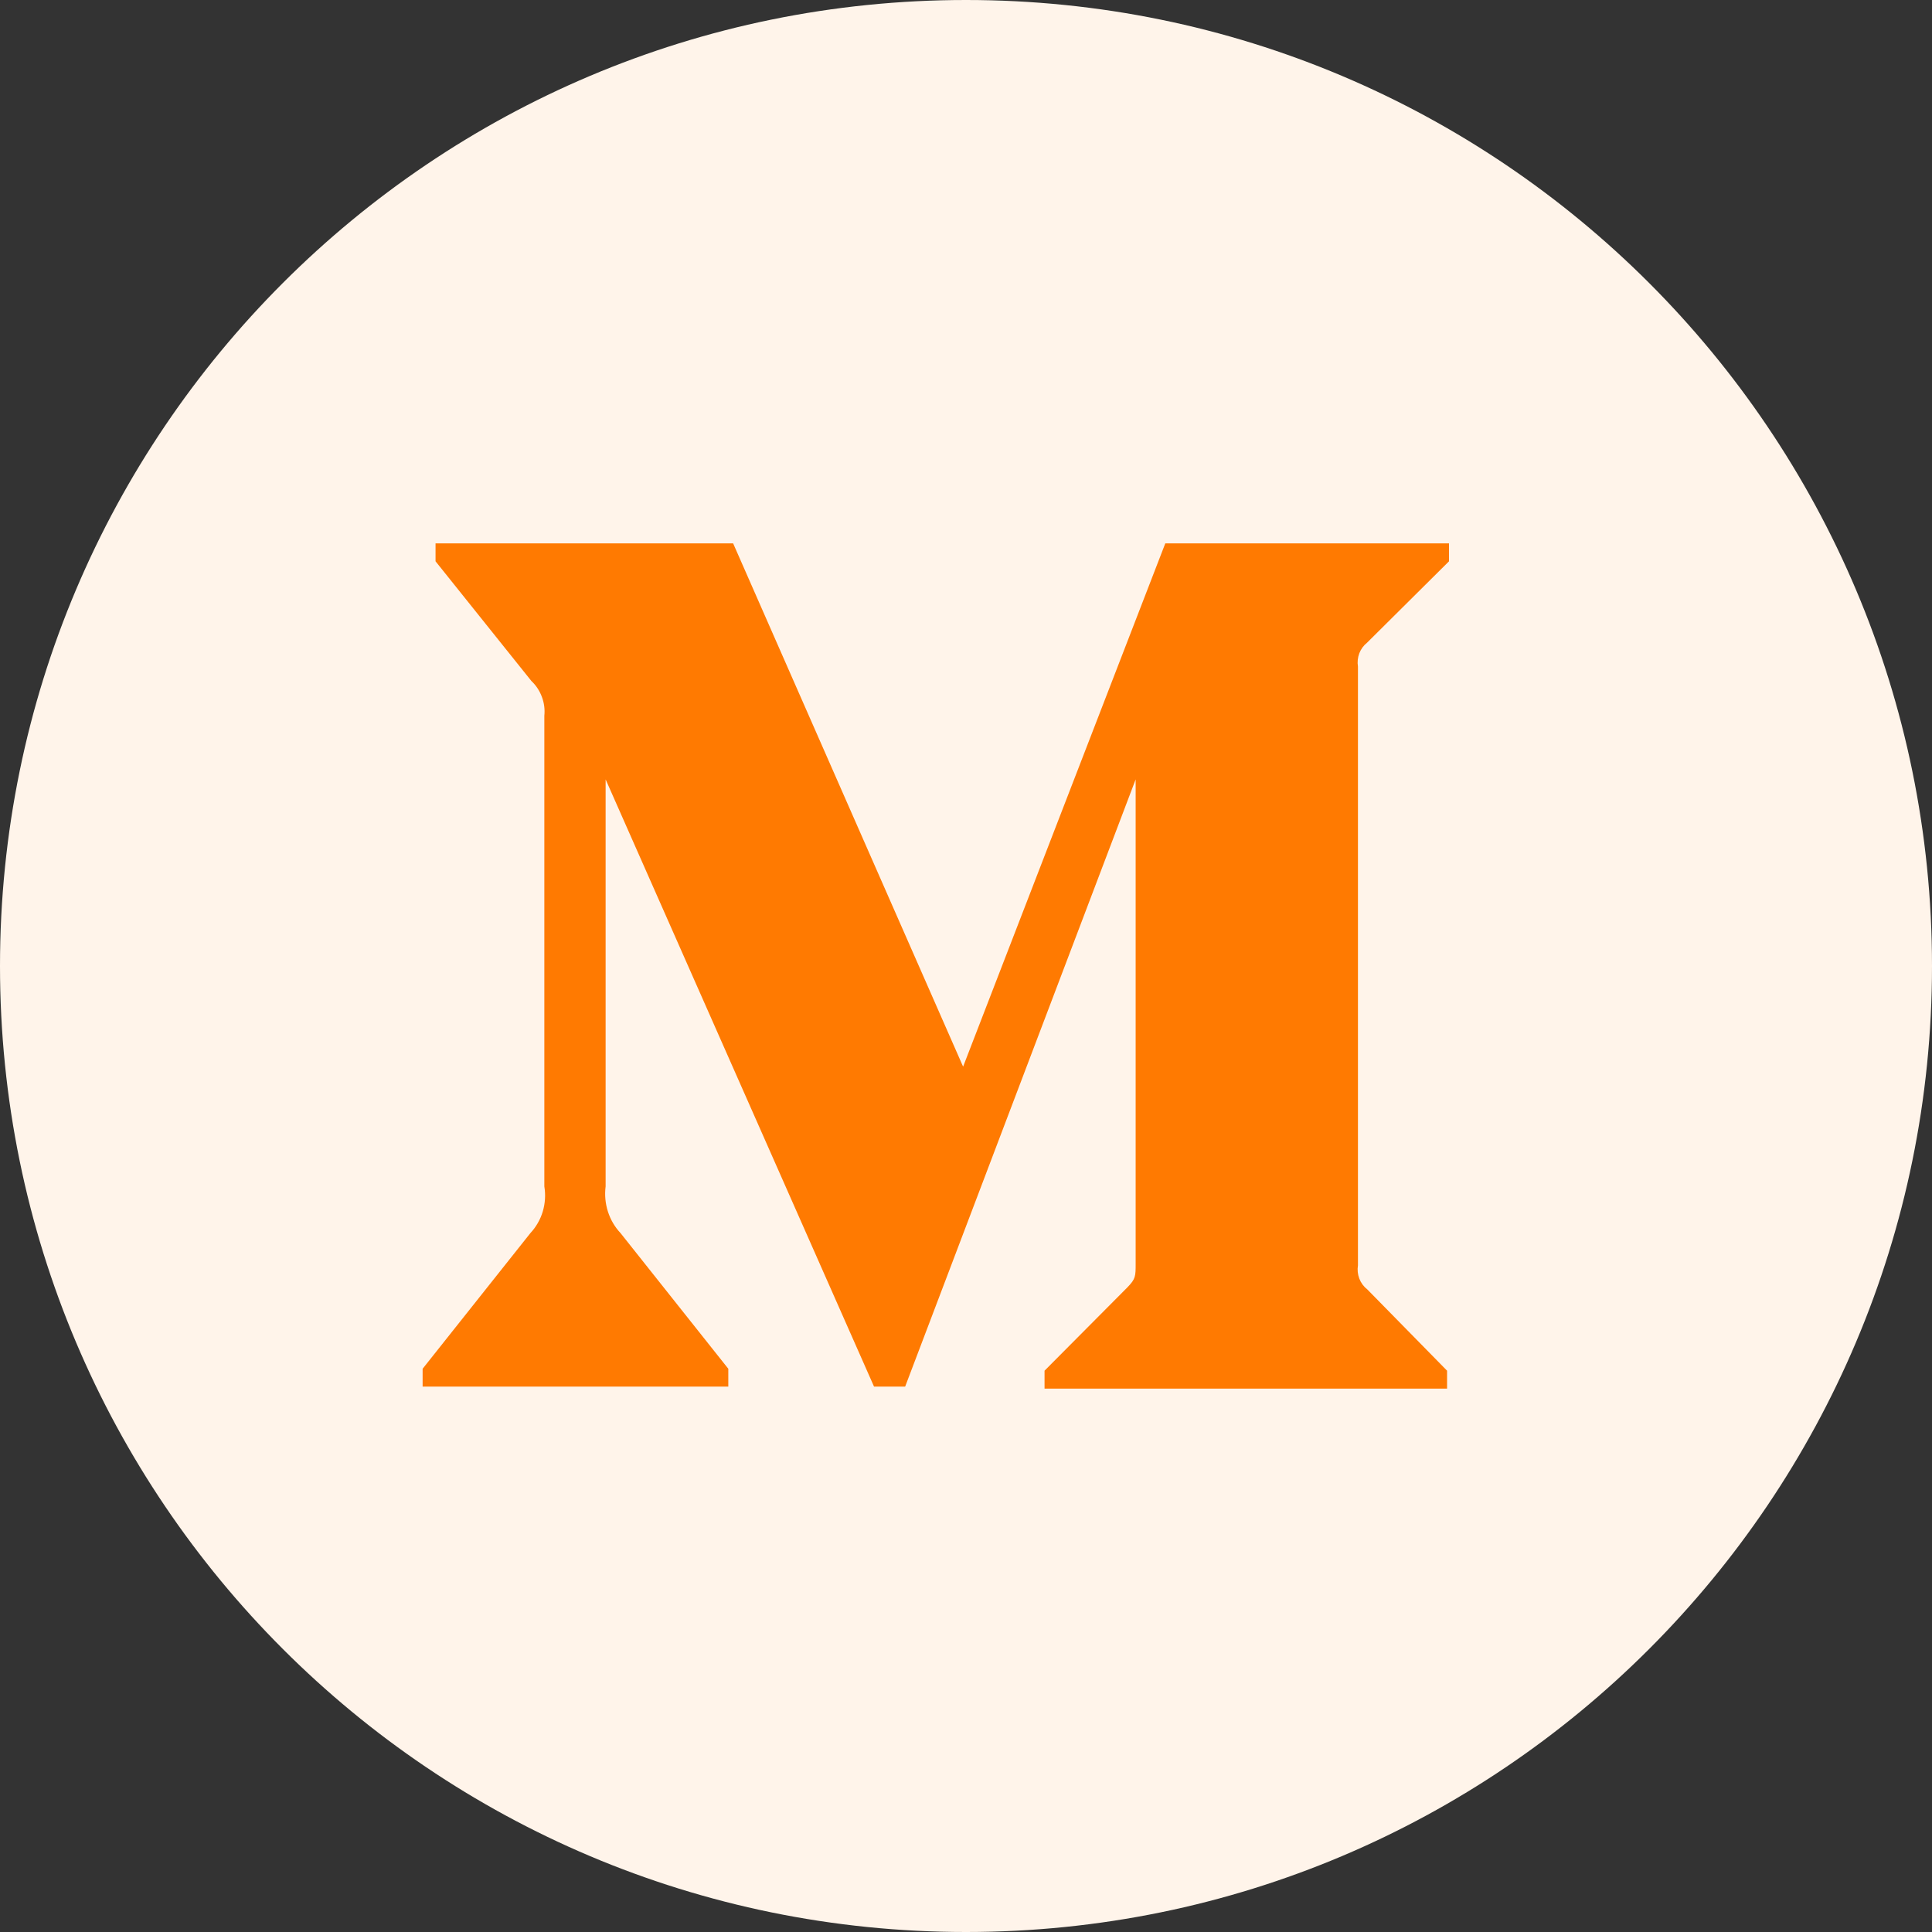 <svg width="32" height="32" viewBox="0 0 32 32" fill="none" xmlns="http://www.w3.org/2000/svg">
<rect x="0" y="0" width="32" height="32" fill="#333333" stroke="none"/>
<path fill-rule="evenodd" clip-rule="evenodd" d="M0 16C0 7.163 7.163 0 16 0C24.837 0 32 7.163 32 16C32 24.837 24.837 32 16 32C7.163 32 0 24.837 0 16Z" fill="#FFF4EA"/>
<path d="M9.016 11.856C9.027 11.749 9.013 11.642 8.975 11.542C8.938 11.442 8.879 11.352 8.802 11.28L7.214 9.297V9H12.143L15.952 17.667L19.301 9H24V9.297L22.643 10.645C22.585 10.691 22.541 10.752 22.514 10.821C22.488 10.891 22.48 10.967 22.492 11.04V20.958C22.48 21.032 22.488 21.107 22.514 21.177C22.541 21.247 22.585 21.308 22.643 21.353L23.968 22.703V23H17.301V22.703L18.675 21.321C18.81 21.181 18.81 21.14 18.81 20.926V12.909L14.992 22.967H14.477L10.031 12.909V19.651C9.995 19.933 10.085 20.219 10.278 20.424L12.063 22.671V22.967H7V22.671L8.785 20.424C8.879 20.323 8.95 20.2 8.99 20.066C9.03 19.931 9.039 19.789 9.016 19.651V11.856Z" fill="#FF7A01"/>
</svg>

